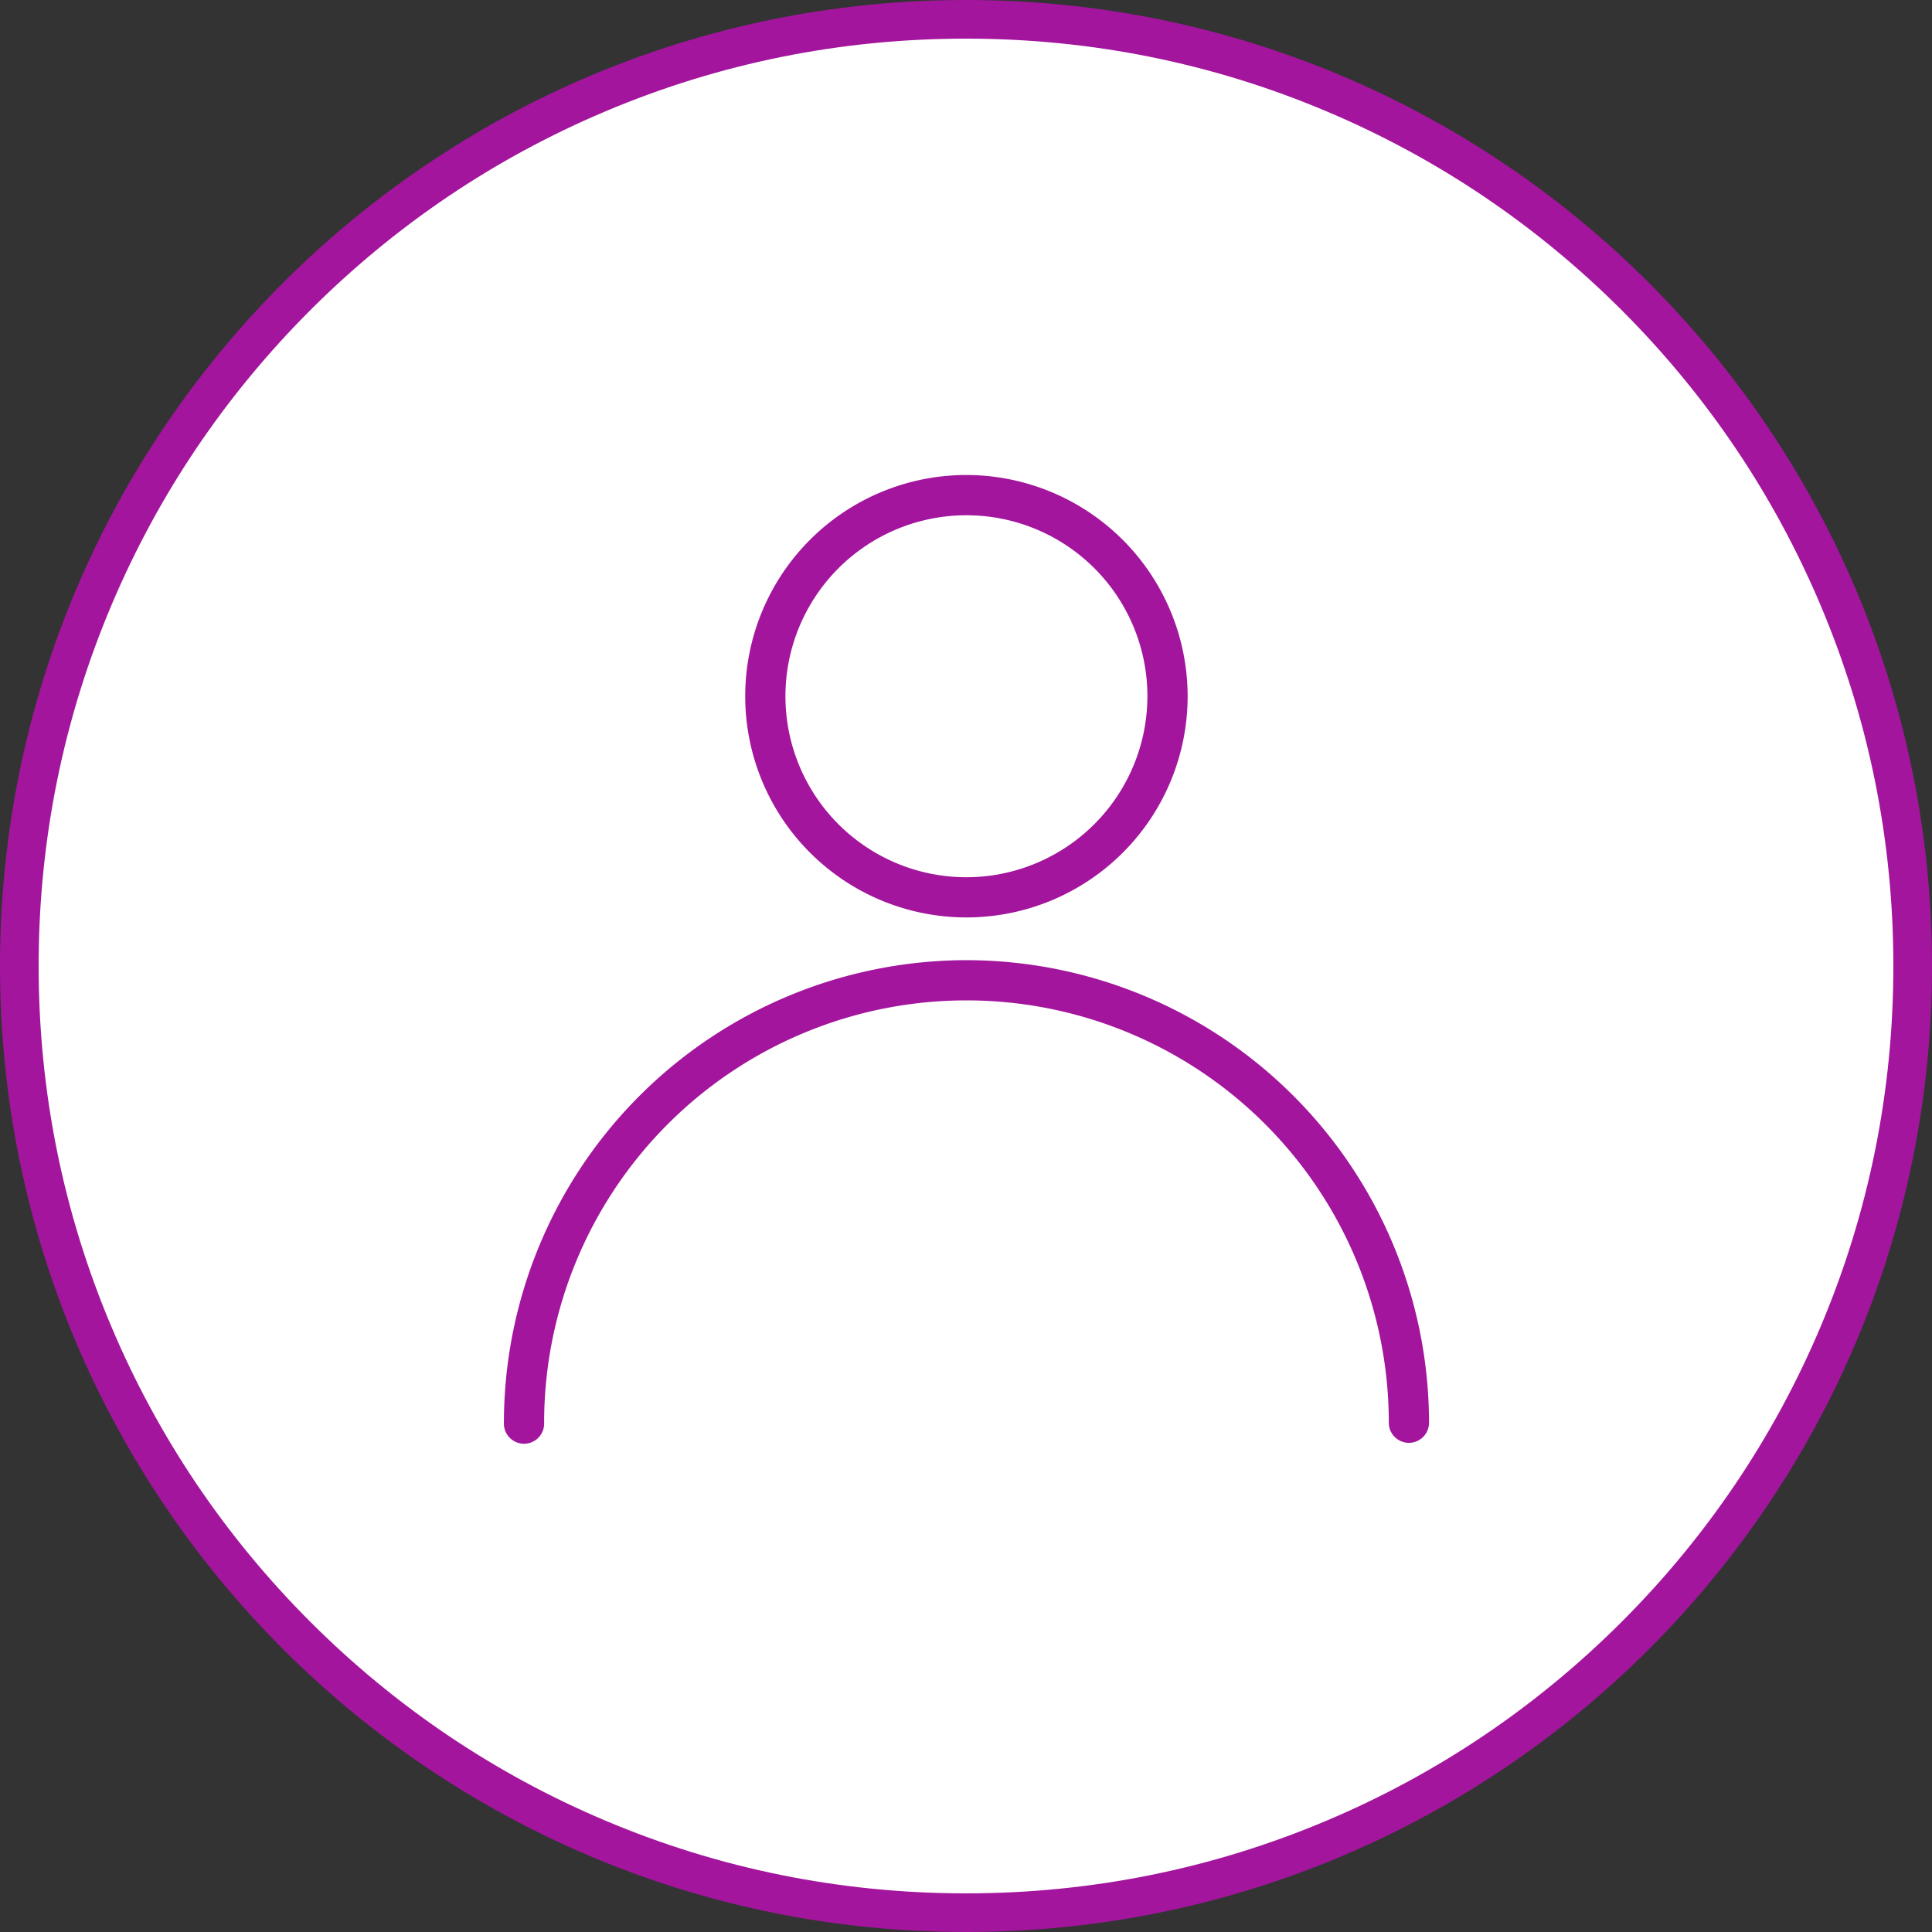 <svg xmlns="http://www.w3.org/2000/svg" width="50" height="50" viewBox="0 0 50 50">
  <rect x="0" y="0" width="50" height="50" fill="#333333" stroke="none"/>
  <g id="Group_417" data-name="Group 417" transform="translate(-112 -481)">
    <g id="Path_243" data-name="Path 243" transform="translate(112 481)" fill="#fff">
      <path d="M 25 49.5 C 21.692 49.5 18.484 48.852 15.464 47.575 C 12.546 46.341 9.926 44.574 7.676 42.324 C 5.426 40.074 3.659 37.454 2.425 34.536 C 1.148 31.516 0.5 28.308 0.5 25 C 0.5 21.692 1.148 18.484 2.425 15.464 C 3.659 12.546 5.426 9.926 7.676 7.676 C 9.926 5.426 12.546 3.659 15.464 2.425 C 18.484 1.148 21.692 0.5 25 0.5 C 28.308 0.5 31.516 1.148 34.536 2.425 C 37.454 3.659 40.074 5.426 42.324 7.676 C 44.574 9.926 46.341 12.546 47.575 15.464 C 48.852 18.484 49.5 21.692 49.5 25 C 49.5 28.308 48.852 31.516 47.575 34.536 C 46.341 37.454 44.574 40.074 42.324 42.324 C 40.074 44.574 37.454 46.341 34.536 47.575 C 31.516 48.852 28.308 49.5 25 49.5 Z" stroke="none"/>
      <path d="M 25 1 C 21.76 1 18.617 1.634 15.658 2.886 C 12.801 4.094 10.234 5.825 8.029 8.029 C 5.825 10.234 4.094 12.801 2.886 15.658 C 1.634 18.617 1 21.76 1 25 C 1 28.24 1.634 31.383 2.886 34.342 C 4.094 37.199 5.825 39.766 8.029 41.971 C 10.234 44.175 12.801 45.906 15.658 47.114 C 18.617 48.366 21.76 49 25 49 C 28.24 49 31.383 48.366 34.342 47.114 C 37.199 45.906 39.766 44.175 41.971 41.971 C 44.175 39.766 45.906 37.199 47.114 34.342 C 48.366 31.383 49 28.24 49 25 C 49 21.76 48.366 18.617 47.114 15.658 C 45.906 12.801 44.175 10.234 41.971 8.029 C 39.766 5.825 37.199 4.094 34.342 2.886 C 31.383 1.634 28.24 1 25 1 M 25 0 C 38.807 0 50 11.193 50 25 C 50 38.807 38.807 50 25 50 C 11.193 50 0 38.807 0 25 C 0 11.193 11.193 0 25 0 Z" stroke="none" fill="#a3159d"/>
    </g>
    <g id="user" transform="translate(125.04 493.293)">
      <g id="Group_414" data-name="Group 414" transform="translate(0 12.556)">
        <g id="Group_413" data-name="Group 413" transform="translate(0)">
          <path id="Path_179" data-name="Path 179" d="M23.3,257.323a11.985,11.985,0,0,0-11.971,11.971.521.521,0,1,0,1.041,0,10.93,10.93,0,1,1,21.86,0,.52.52,0,1,0,1.041,0A11.984,11.984,0,0,0,23.3,257.323Z" transform="translate(-11.328 -257.323)" fill="#a3159d"/>
        </g>
      </g>
      <g id="Group_416" data-name="Group 416" transform="translate(6.246 0)">
        <g id="Group_415" data-name="Group 415" transform="translate(0)">
          <path id="Path_180" data-name="Path 180" d="M145.053,0a5.725,5.725,0,1,0,5.725,5.725A5.732,5.732,0,0,0,145.053,0Zm0,10.41a4.684,4.684,0,1,1,4.684-4.684A4.69,4.69,0,0,1,145.053,10.41Z" transform="translate(-139.328)" fill="#a3159d"/>
        </g>
      </g>
    </g>
  </g>
</svg>
